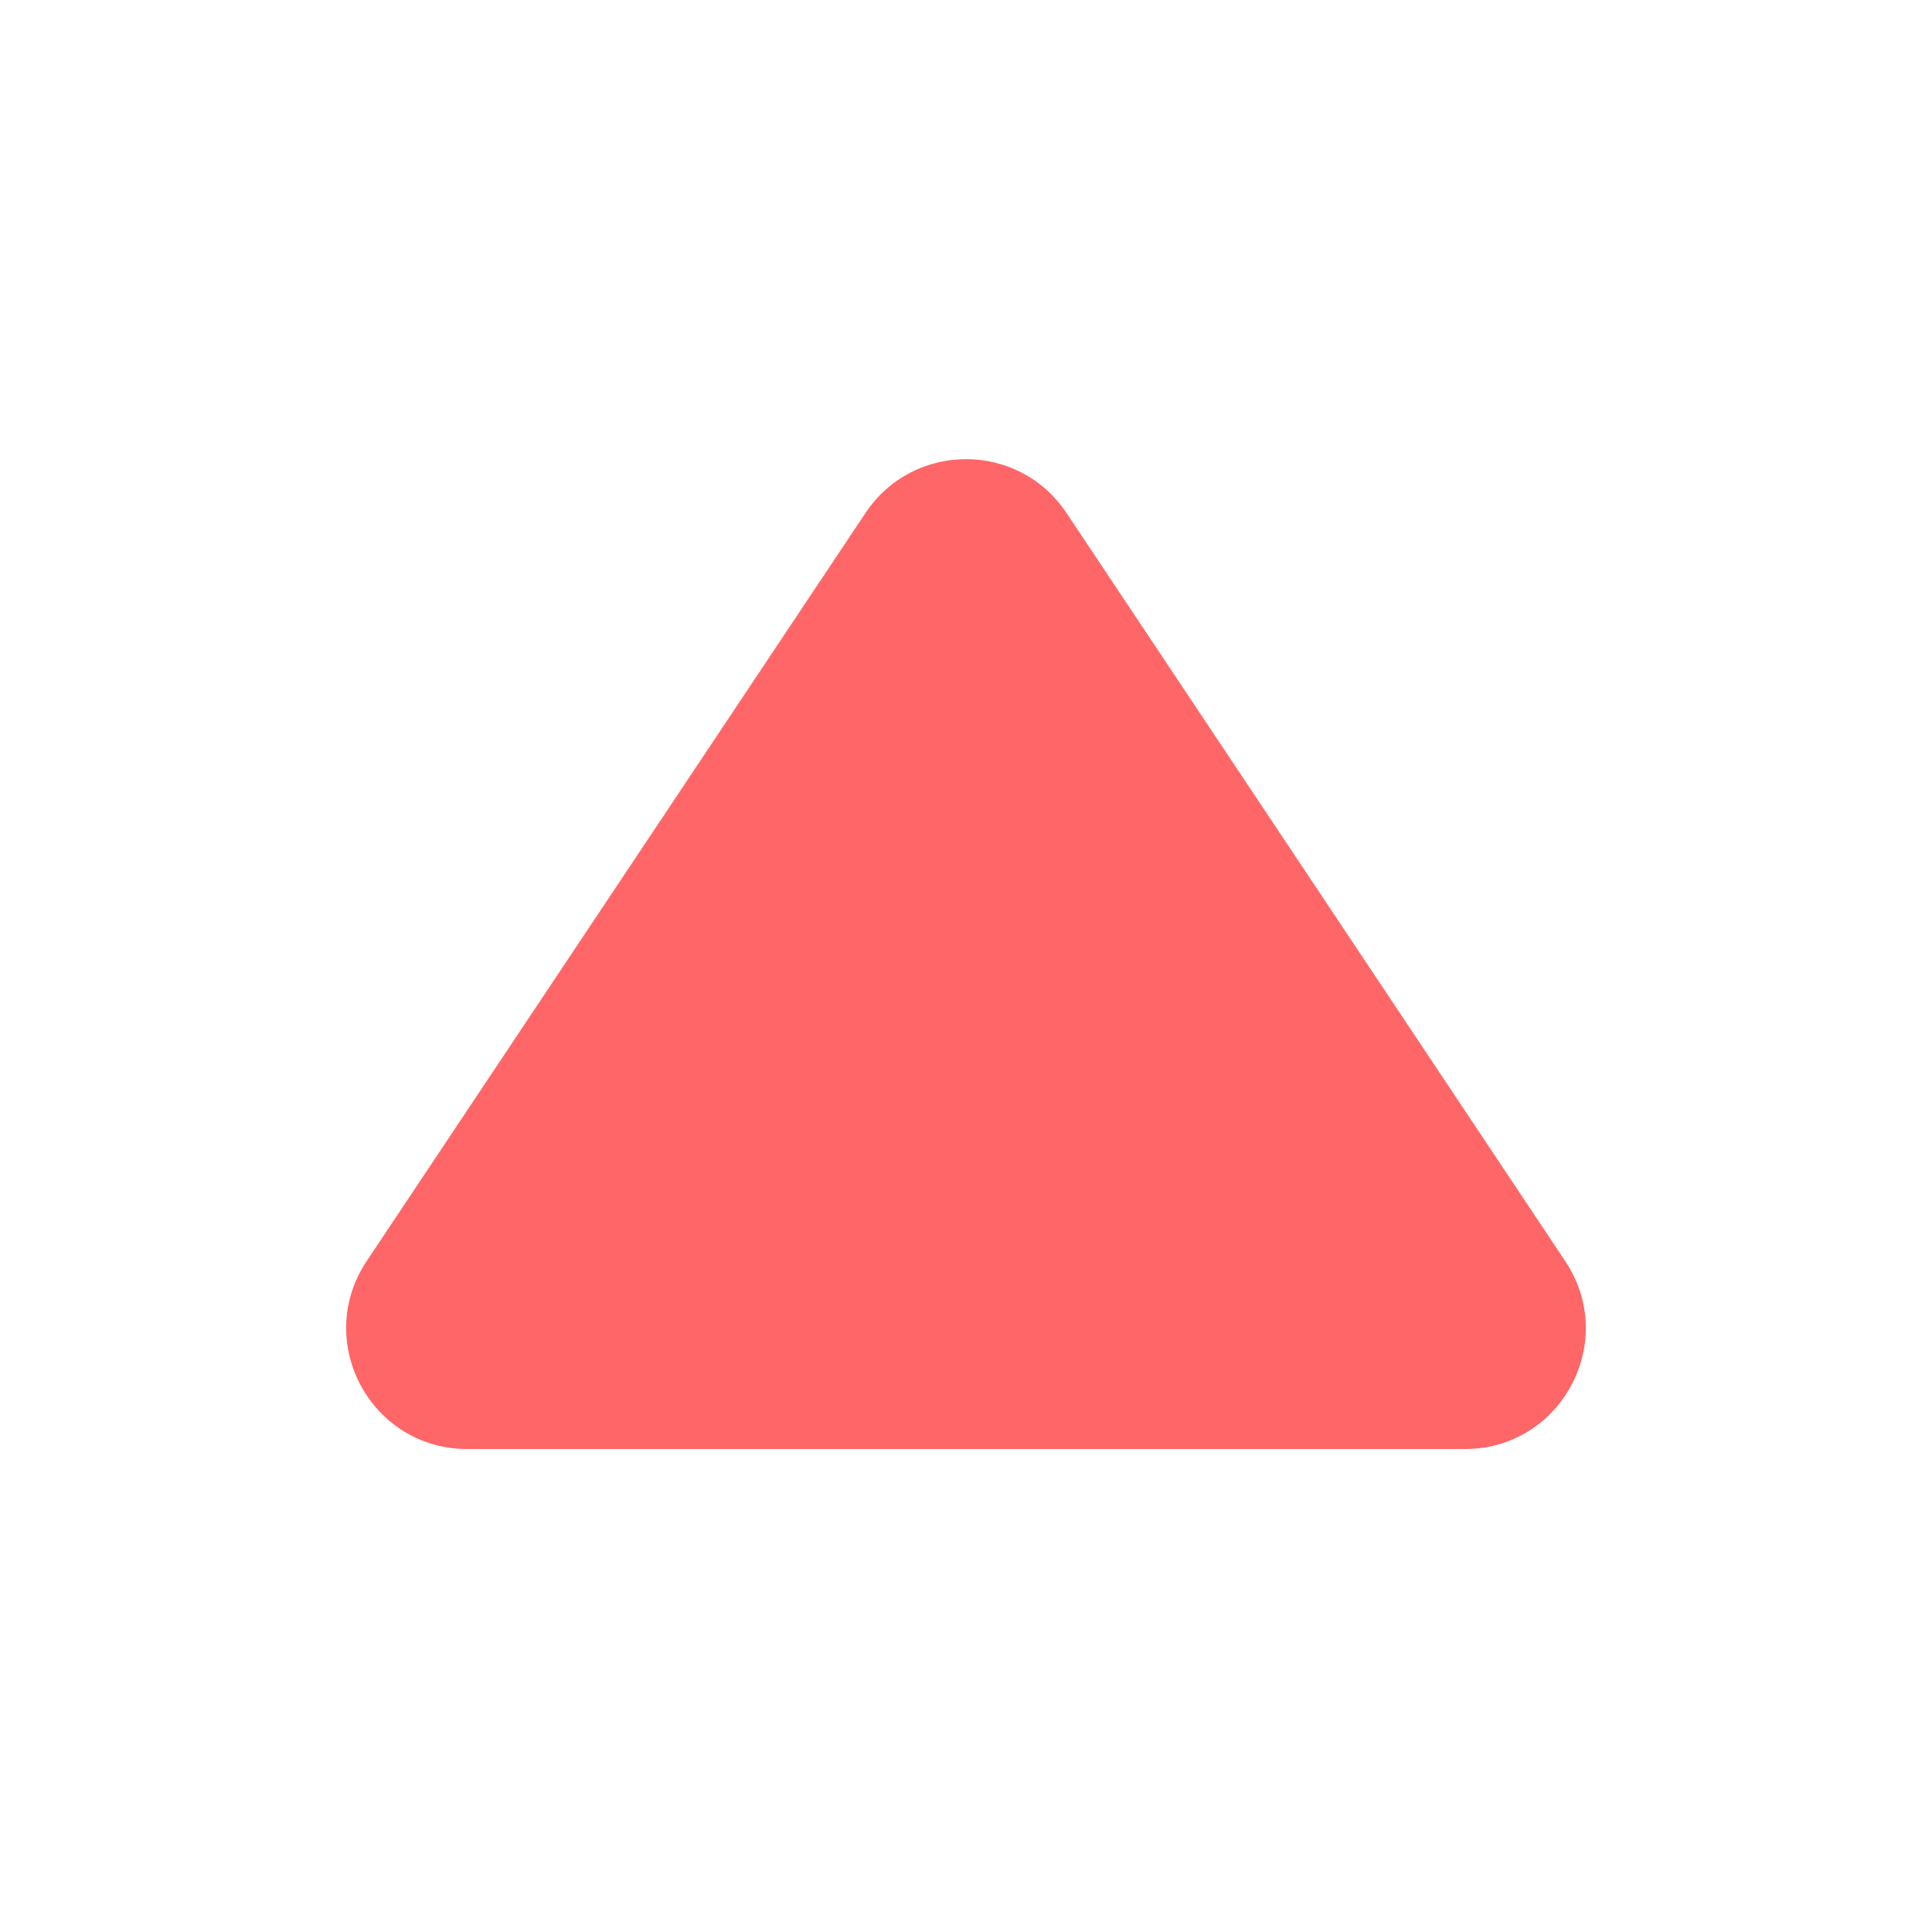<svg width="16" height="16" viewBox="0 0 16 16" fill="none" xmlns="http://www.w3.org/2000/svg">
<path d="M12.132 12H3.869C3.07 12 2.593 11.11 3.036 10.445L7.168 4.248C7.564 3.654 8.436 3.654 8.832 4.248L12.963 10.445C13.407 11.11 12.93 12 12.132 12Z" fill="#FF6667"/>
</svg>

